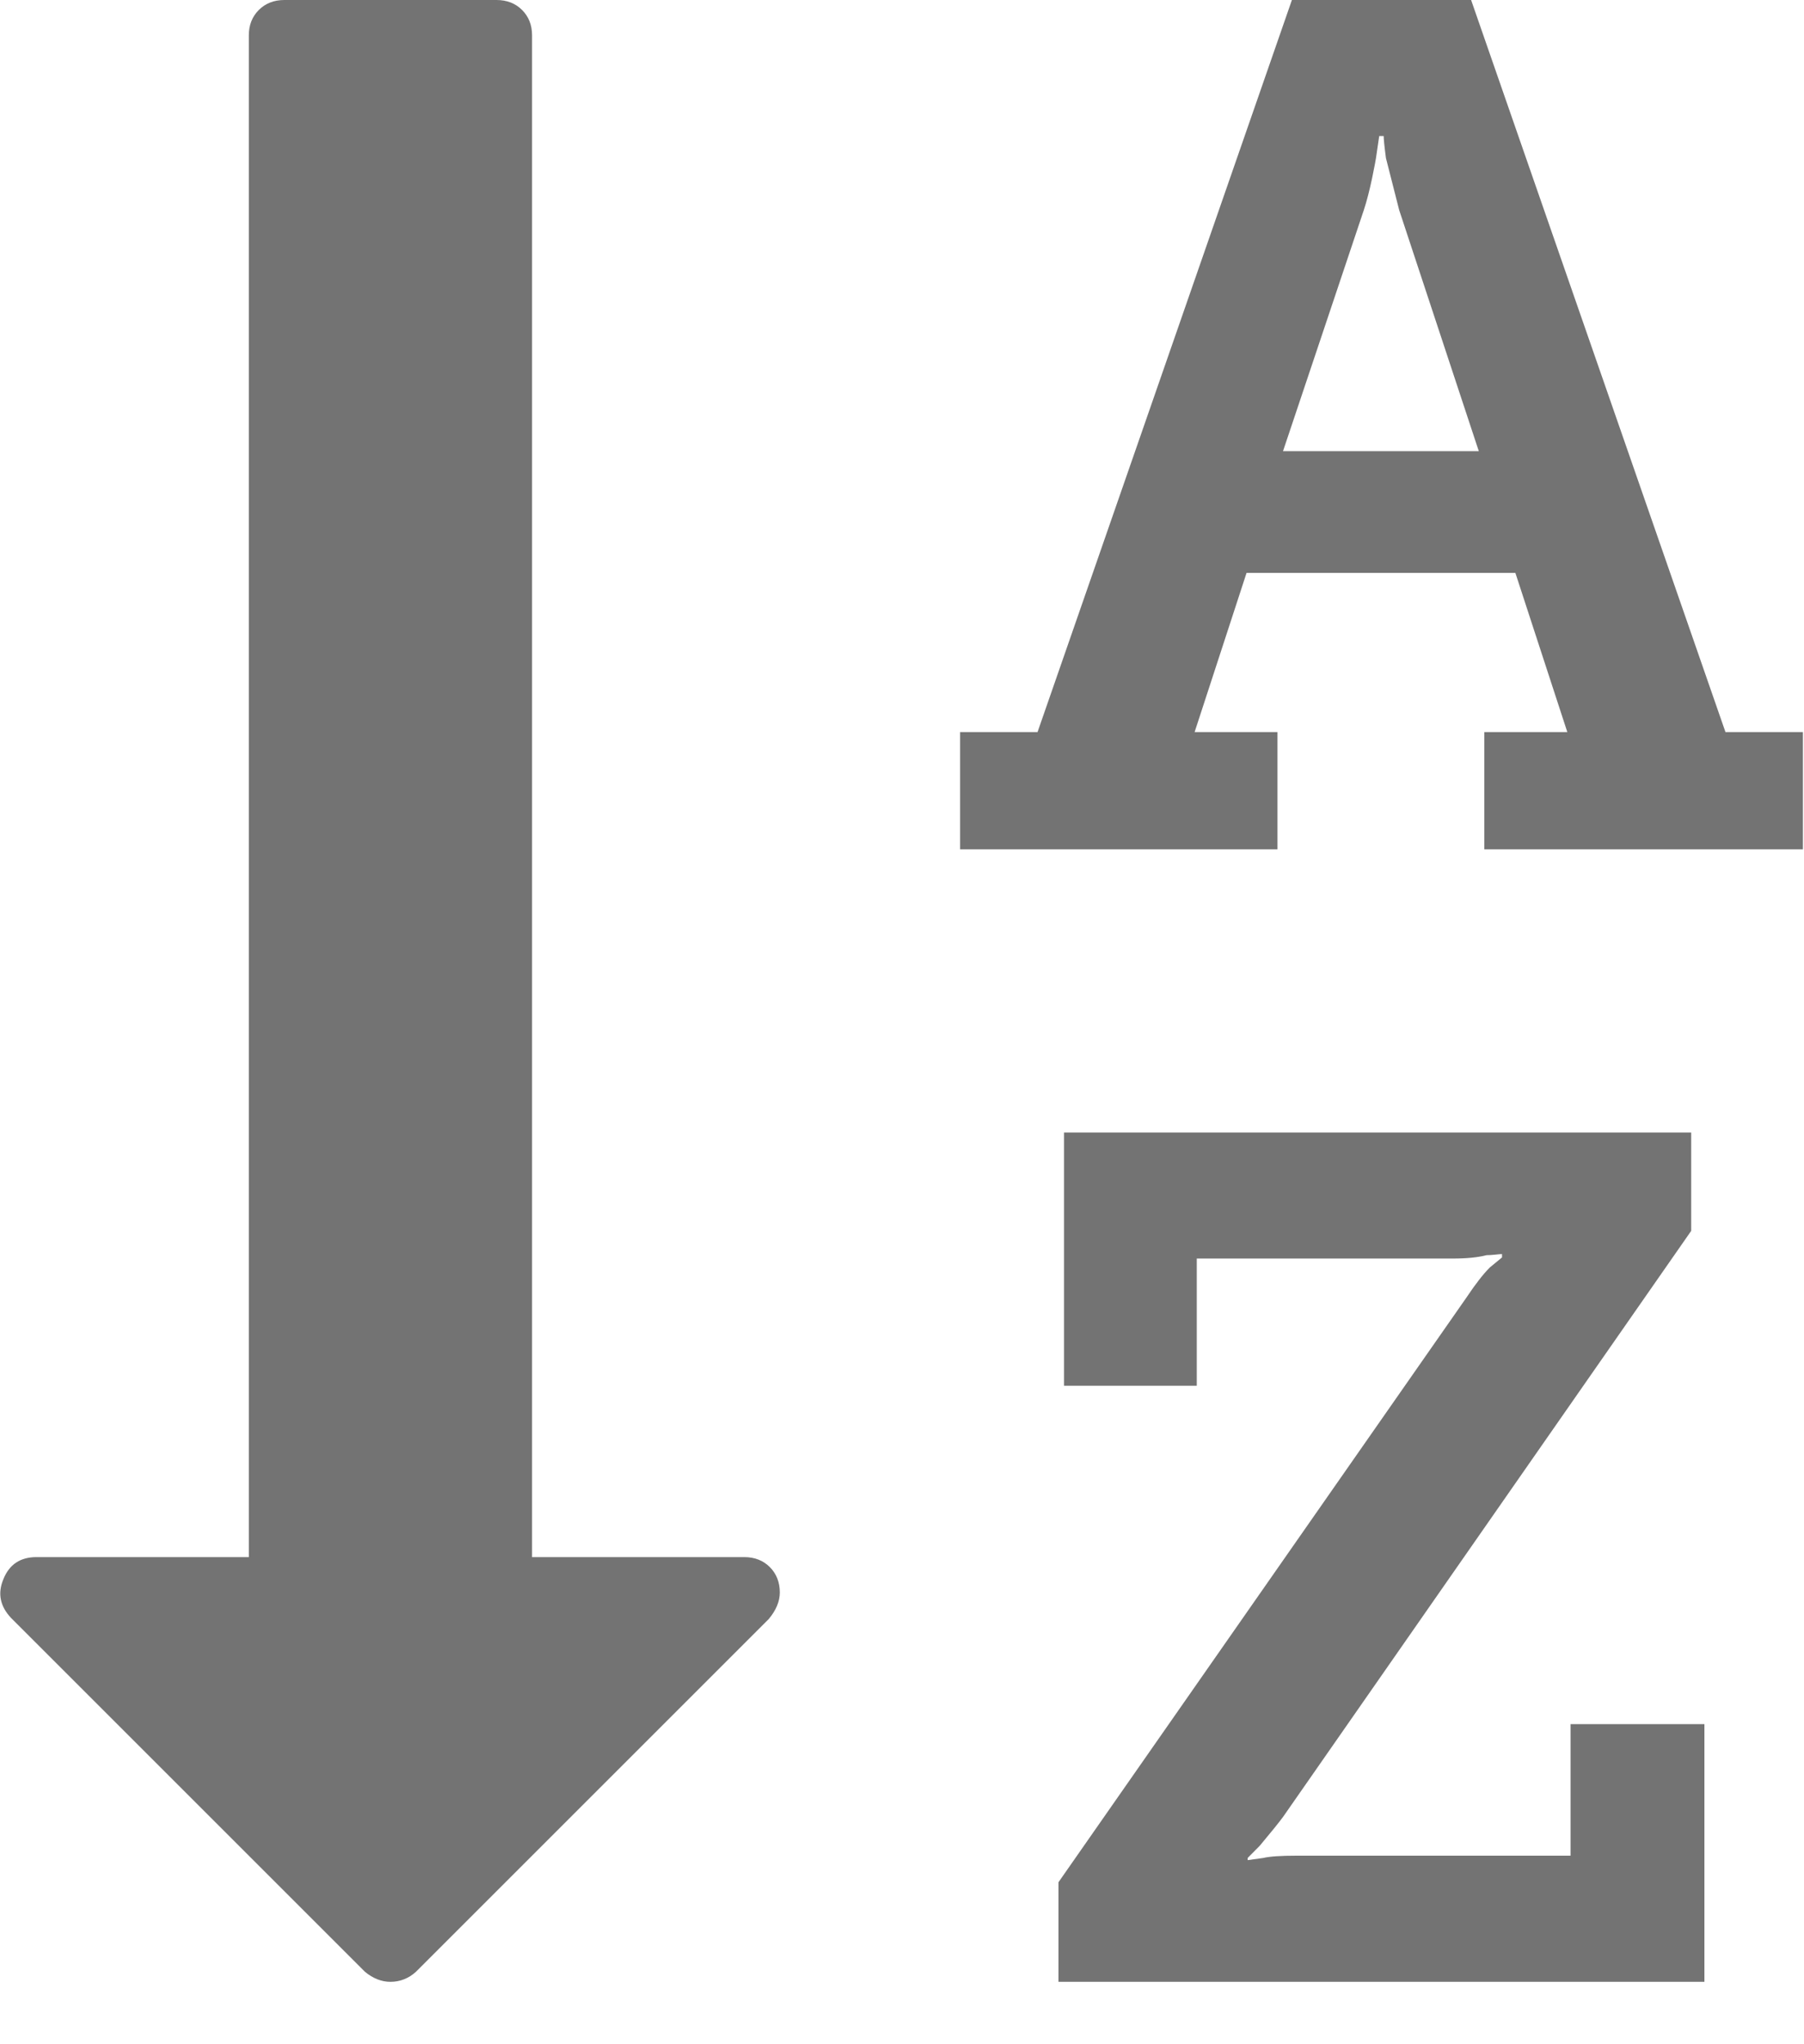 <?xml version="1.0" encoding="UTF-8"?>
<svg width="15px" height="17px" viewBox="0 0 15 17" version="1.1" xmlns="http://www.w3.org/2000/svg" xmlns:xlink="http://www.w3.org/1999/xlink">
    <!-- Generator: Sketch 52.2 (67145) - http://www.bohemiancoding.com/sketch -->
    <title>Shape</title>
    <desc>Created with Sketch.</desc>
    <g id="Page-1" stroke="none" stroke-width="1" fill="none" fill-rule="evenodd">
        <g id="Site" transform="translate(-317, -5061)" fill="#737373" fill-rule="nonzero">
            <g id="if_sort-alpha-asc_1608407" transform="translate(317, 5061)">
                <path d="M10.668,3.752 L12.296,3.752 L11.634,1.747 L11.524,1.315 C11.511,1.217 11.505,1.156 11.505,1.131 L11.468,1.131 L11.441,1.315 C11.441,1.321 11.43,1.376 11.409,1.481 C11.387,1.585 11.364,1.674 11.34,1.747 L10.668,3.752 Z M6.484,13.243 C6.484,13.317 6.453,13.391 6.392,13.464 L3.458,16.398 C3.397,16.453 3.326,16.481 3.246,16.481 C3.173,16.481 3.102,16.453 3.035,16.398 L0.092,13.455 C-4.33680869e-19,13.357 -0.021,13.25 0.028,13.133 C0.077,13.01 0.169,12.949 0.303,12.949 L2.069,12.949 L2.069,0.294 C2.069,0.208 2.097,0.138 2.152,0.083 C2.207,0.028 2.278,0 2.364,0 L4.129,0 C4.215,0 4.286,0.028 4.341,0.083 C4.396,0.138 4.424,0.208 4.424,0.294 L4.424,12.949 L6.189,12.949 C6.275,12.949 6.346,12.977 6.401,13.032 C6.456,13.087 6.484,13.158 6.484,13.243 Z M14.172,14.338 L14.172,16.481 L8.801,16.481 L8.801,15.653 L12.195,10.788 C12.269,10.677 12.333,10.595 12.388,10.54 L12.489,10.457 L12.489,10.429 C12.477,10.429 12.457,10.431 12.429,10.434 C12.402,10.437 12.379,10.438 12.361,10.438 C12.287,10.457 12.195,10.466 12.085,10.466 L9.951,10.466 L9.951,11.524 L8.847,11.524 L8.847,9.418 L14.062,9.418 L14.062,10.236 L10.668,15.11 C10.632,15.159 10.567,15.239 10.475,15.349 L10.374,15.451 L10.374,15.469 L10.503,15.451 C10.558,15.438 10.65,15.432 10.779,15.432 L13.059,15.432 L13.059,14.338 L14.172,14.338 Z M14.991,6.088 L14.991,7.063 L12.342,7.063 L12.342,6.088 L13.032,6.088 L12.6,4.764 L10.365,4.764 L9.933,6.088 L10.622,6.088 L10.622,7.063 L7.983,7.063 L7.983,6.088 L8.627,6.088 L10.742,0 L12.232,0 L14.347,6.088 L14.991,6.088 Z" id="Shape"></path>
            </g>
        </g>
    </g>
</svg>